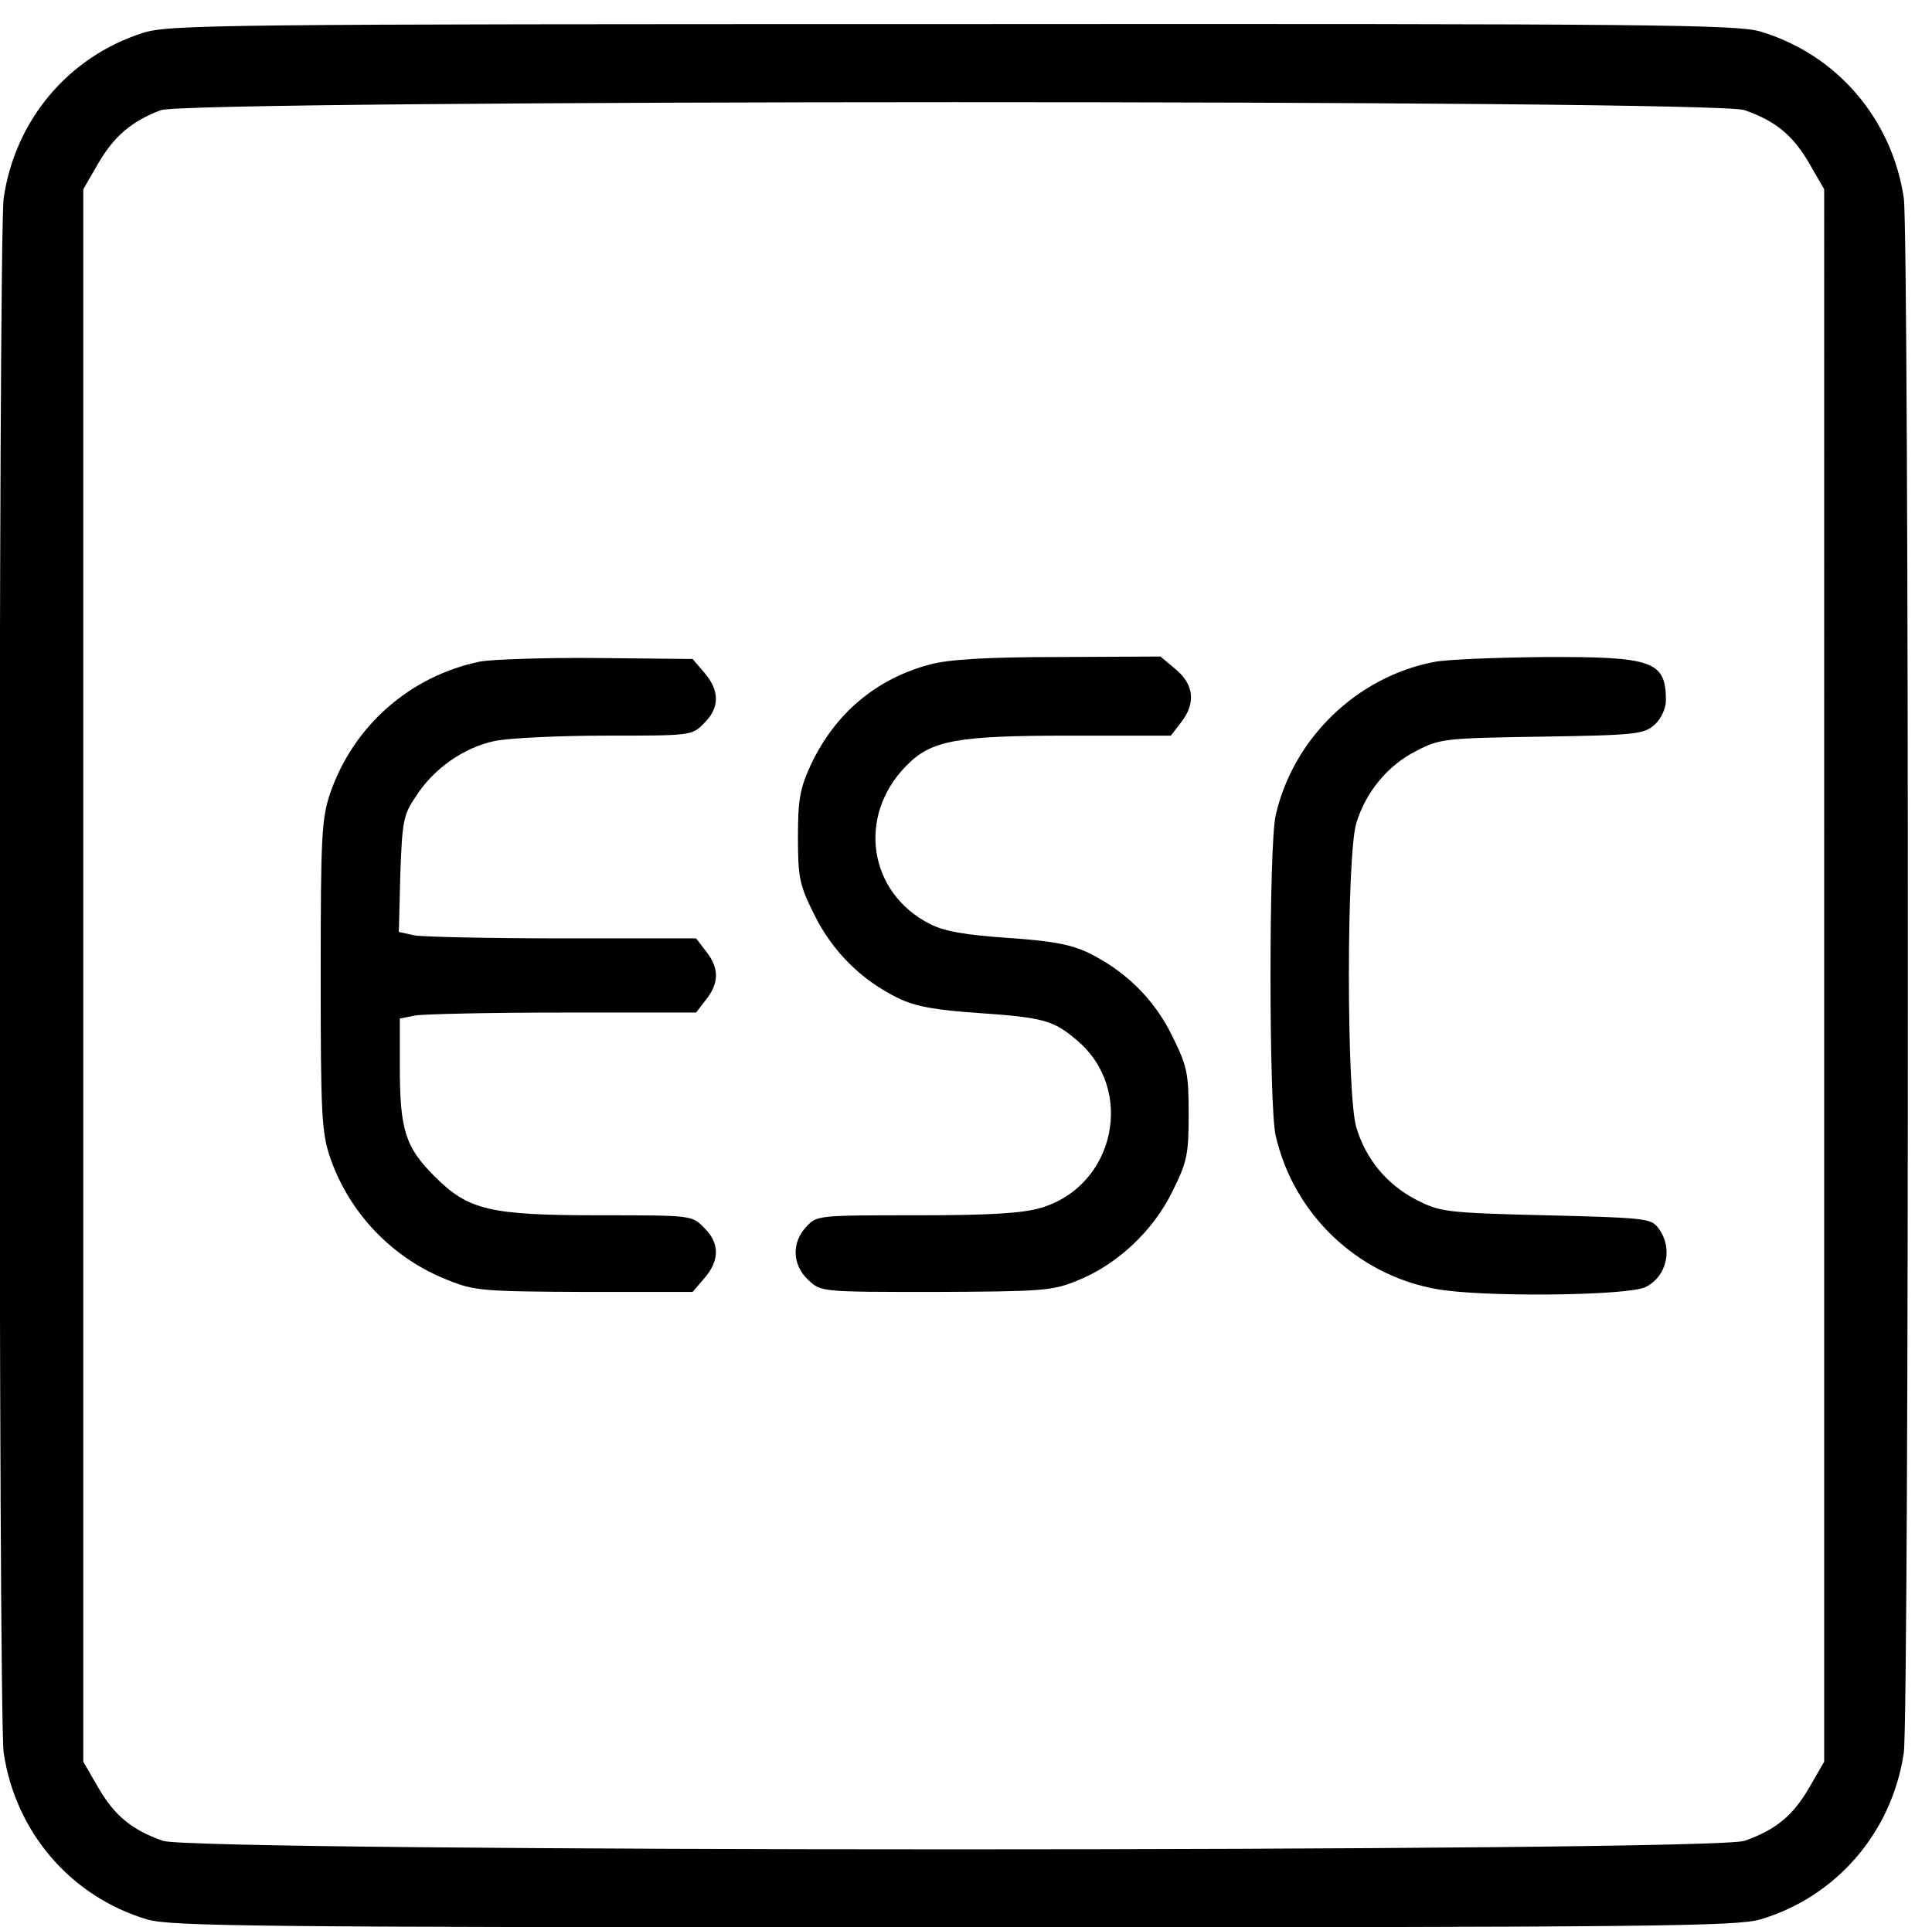 <?xml version="1.0" encoding="UTF-8" standalone="no"?>
<svg
   width="74.222"
   height="74.043"
   viewBox="0 0 74.222 74.043"
   version="1.1"
   id="svg1"
   xmlns="http://www.w3.org/2000/svg"
   xmlns:svg="http://www.w3.org/2000/svg">
  <defs
     id="defs1" />
  <g
     transform="matrix(.019 0 0 -.019 -1.36 75.197)"
     style="clip-rule:evenodd;fill-rule:evenodd;image-rendering:optimizeQuality;shape-rendering:geometricPrecision;text-rendering:geometricPrecision"
     stroke="none"
     id="g919">
    <path
       d="M360 3891c-150-48-258-176-281-334-11-82-11-3062 0-3144 24-161 136-291 290-337 49-14 211-16 1631-16s1582 2 1631 16c154 46 266 176 290 337 11 82 11 3062 0 3144-24 161-136 291-290 337-49 14-211 16-1635 15-1483 0-1584-1-1636-18zm3239-156c63-22 98-51 131-108l30-52V395l-30-52c-33-57-68-86-131-108-63-23-3135-23-3198 0-63 22-98 51-131 108l-30 52v3180l30 52c32 55 68 86 127 108 59 21 3141 22 3202 0z"
       id="path911"
       style="clip-rule:evenodd;fill-rule:evenodd;image-rendering:optimizeQuality;shape-rendering:geometricPrecision;text-rendering:geometricPrecision" />
    <path
       d="M1043 2620c-142-29-257-130-304-267-17-51-19-85-19-368s2-317 19-368c39-113 126-204 238-248 54-22 73-23 276-24h219l24 28c31 36 31 71-1 102-24 25-26 25-208 25-226 0-268 10-337 79-59 59-70 94-70 222v97l31 6c17 3 152 6 300 6h268l20 26c27 34 27 64 0 98l-20 26h-268c-148 0-283 3-301 6l-32 7 3 117c4 108 6 120 32 158 36 56 97 98 158 111 27 6 129 11 225 11 172 0 175 0 199 25 32 31 32 66 1 102l-24 28-194 2c-106 1-212-3-235-7z"
       id="path913"
       style="clip-rule:evenodd;fill-rule:evenodd;image-rendering:optimizeQuality;shape-rendering:geometricPrecision;text-rendering:geometricPrecision" />
    <path
       d="M1952 2614c-109-29-192-99-241-203-22-48-26-70-26-146 0-82 3-97 33-157 37-75 96-133 170-169 35-17 76-24 163-30 131-9 151-15 198-55 119-100 77-295-73-339-37-11-103-15-251-15-198 0-202 0-223-23-30-32-29-77 4-108 26-24 26-24 257-24 215 1 236 2 287 23 80 32 153 100 192 180 30 60 33 75 33 157s-3 97-33 157c-36 75-96 133-170 169-36 17-74 24-163 30-86 6-127 13-157 28-124 63-148 217-49 319 51 53 102 62 333 62h203l20 26c31 39 27 77-10 108l-31 26-206-1c-146 0-223-5-260-15z"
       id="path915"
       style="clip-rule:evenodd;fill-rule:evenodd;image-rendering:optimizeQuality;shape-rendering:geometricPrecision;text-rendering:geometricPrecision" />
    <path
       d="M2971 2619c-156-30-285-155-320-310-14-57-14-591 0-648 36-158 164-281 324-310 91-17 389-14 424 4 44 22 56 80 25 120-14 19-30 20-227 25-205 5-214 7-263 32-59 31-101 82-120 146-20 65-20 550 0 615 19 63 64 118 123 147 46 24 58 25 253 28 192 3 206 5 228 25 12 11 22 32 22 48 0 80-26 89-247 88-98-1-198-5-222-10z"
       id="path1" />
  </g>
</svg>
